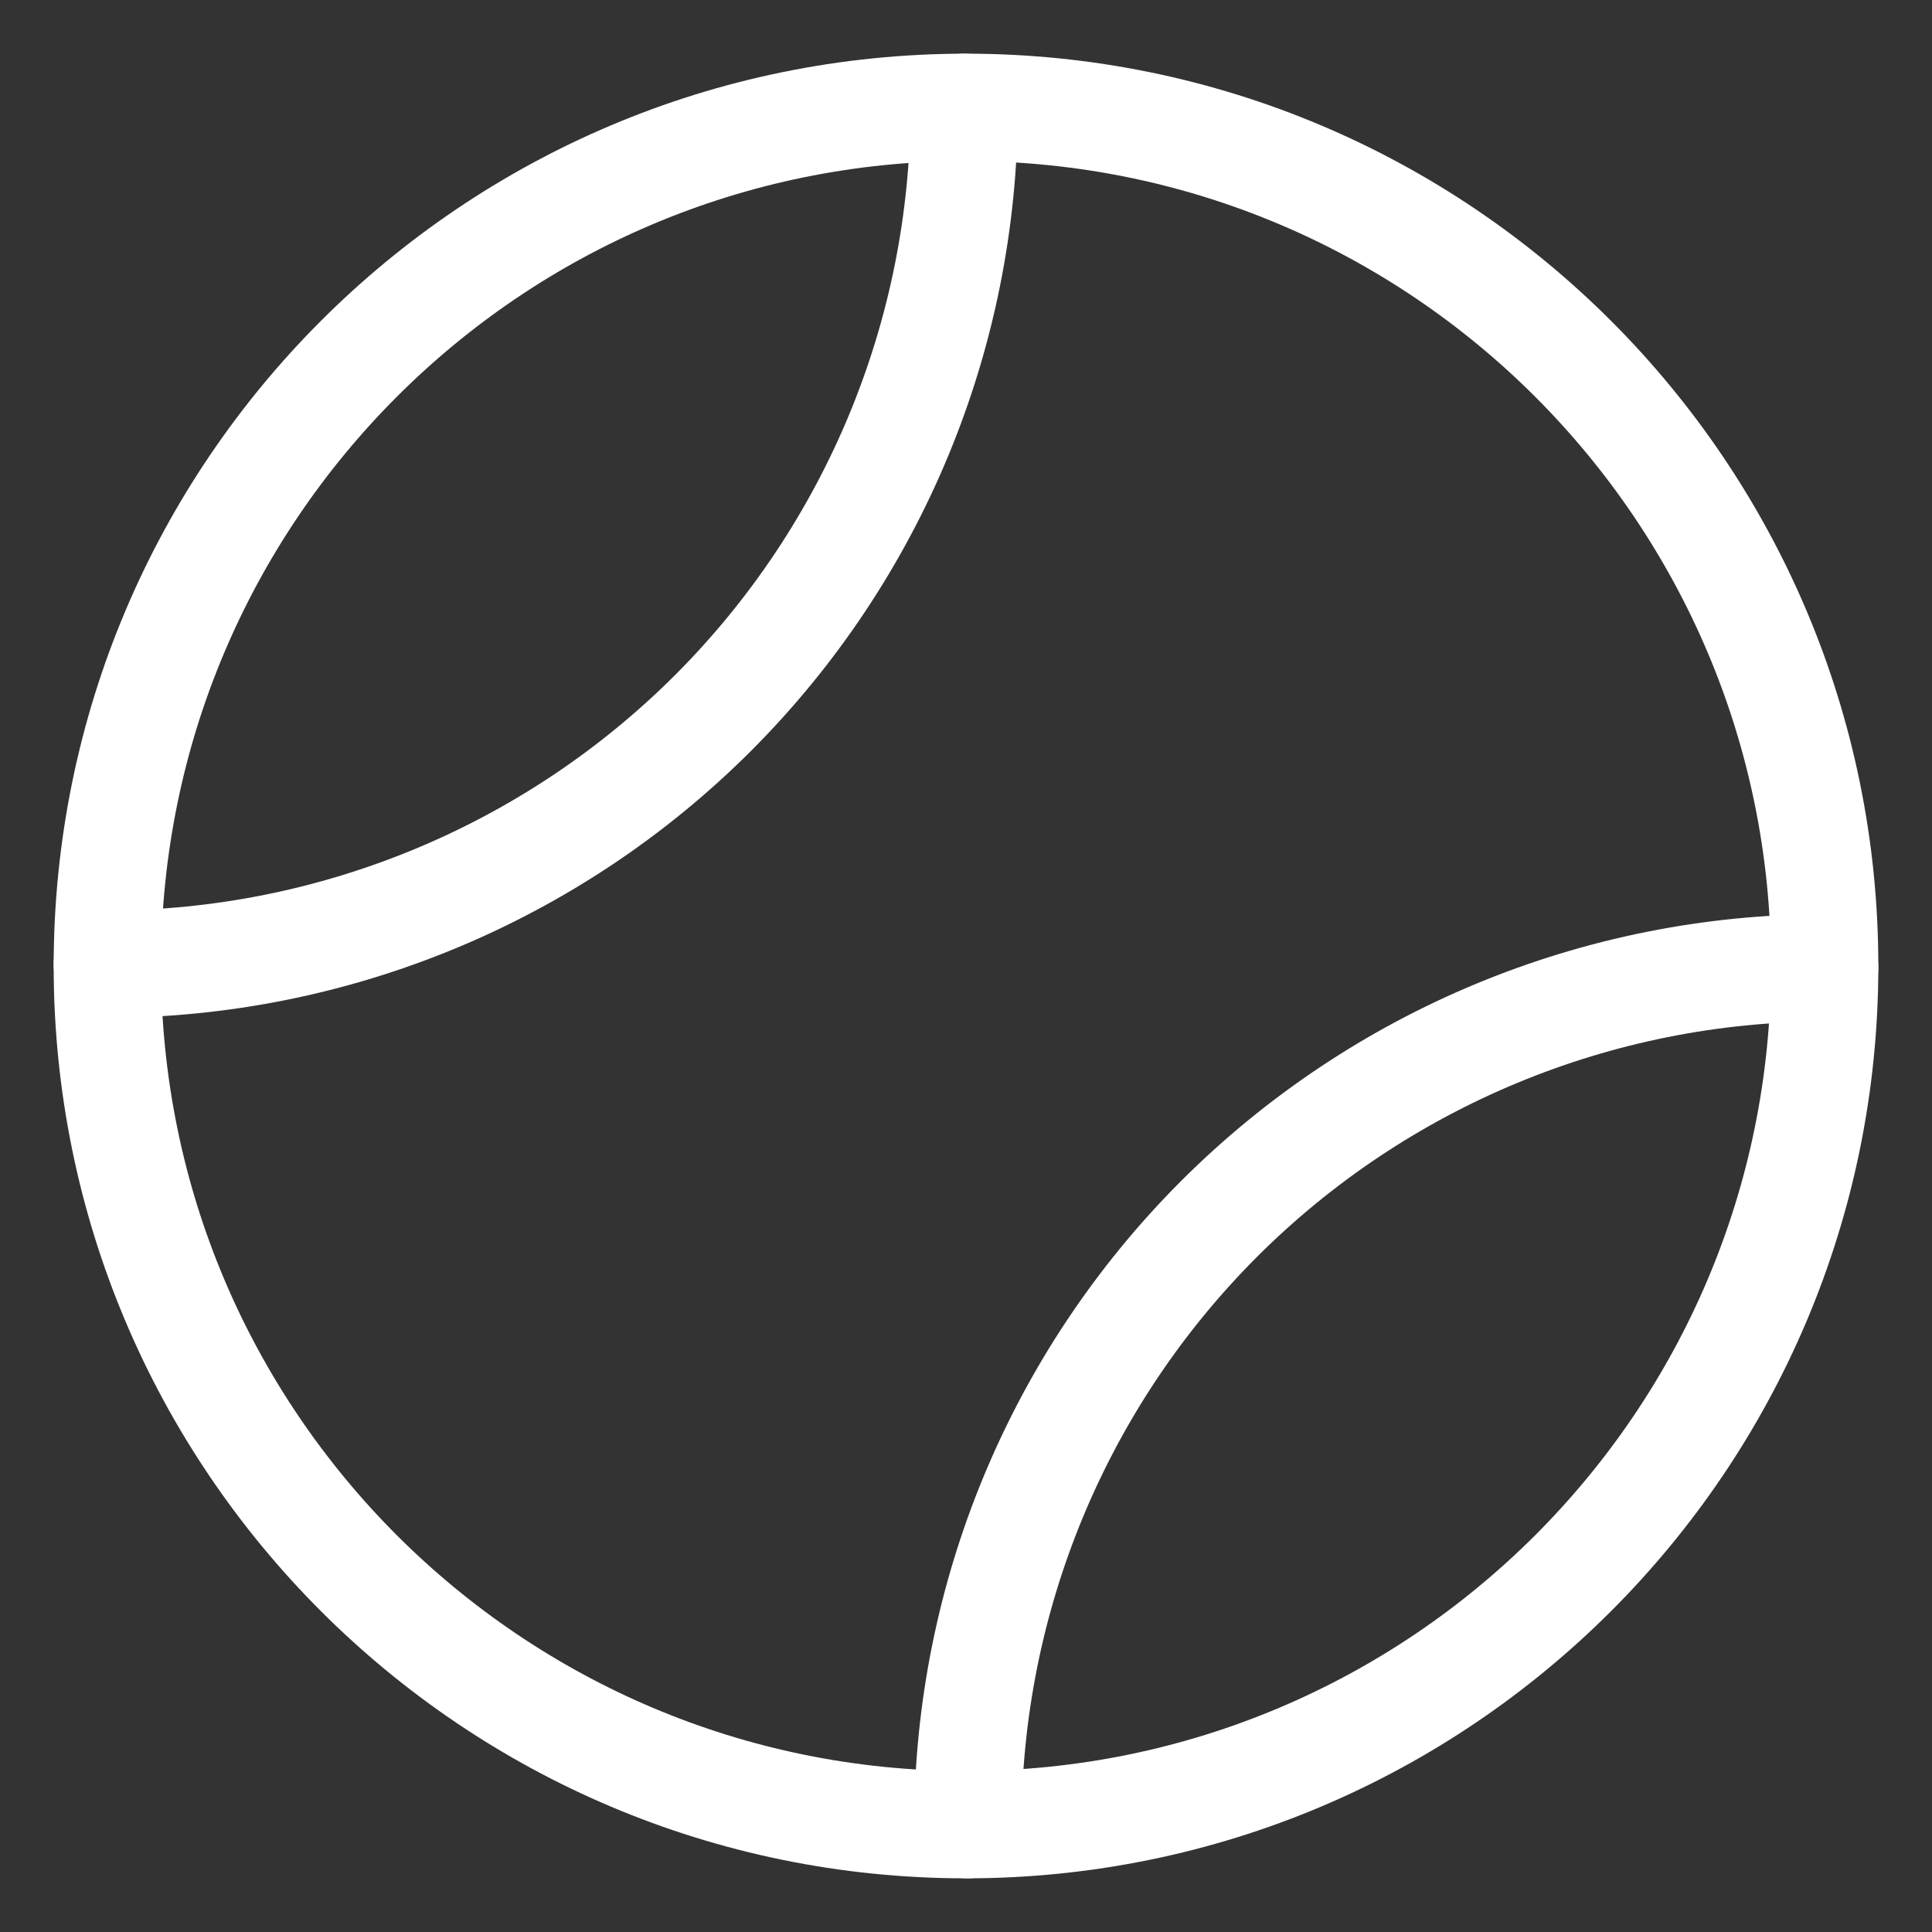<svg width="18" height="18" viewBox="0 0 18 18" fill="none" xmlns="http://www.w3.org/2000/svg">
<rect x="0" y="0" width="18" height="18" fill="#333333" stroke="none"/>
<path d="M9 17C13.418 17 17 13.418 17 9C17 4.582 13.418 1 9 1C4.582 1 1 4.582 1 9C1 13.418 4.582 17 9 17Z" stroke="white" stroke-linecap="round" stroke-linejoin="round"/>
<path d="M8.983 1C8.981 3.117 8.139 5.146 6.643 6.643C5.146 8.139 3.117 8.981 1 8.983" stroke="white" stroke-linecap="round" stroke-linejoin="round"/>
<path d="M17 9.017C14.883 9.019 12.854 9.861 11.357 11.357C9.861 12.854 9.019 14.883 9.017 17" stroke="white" stroke-linecap="round" stroke-linejoin="round"/>
</svg>
